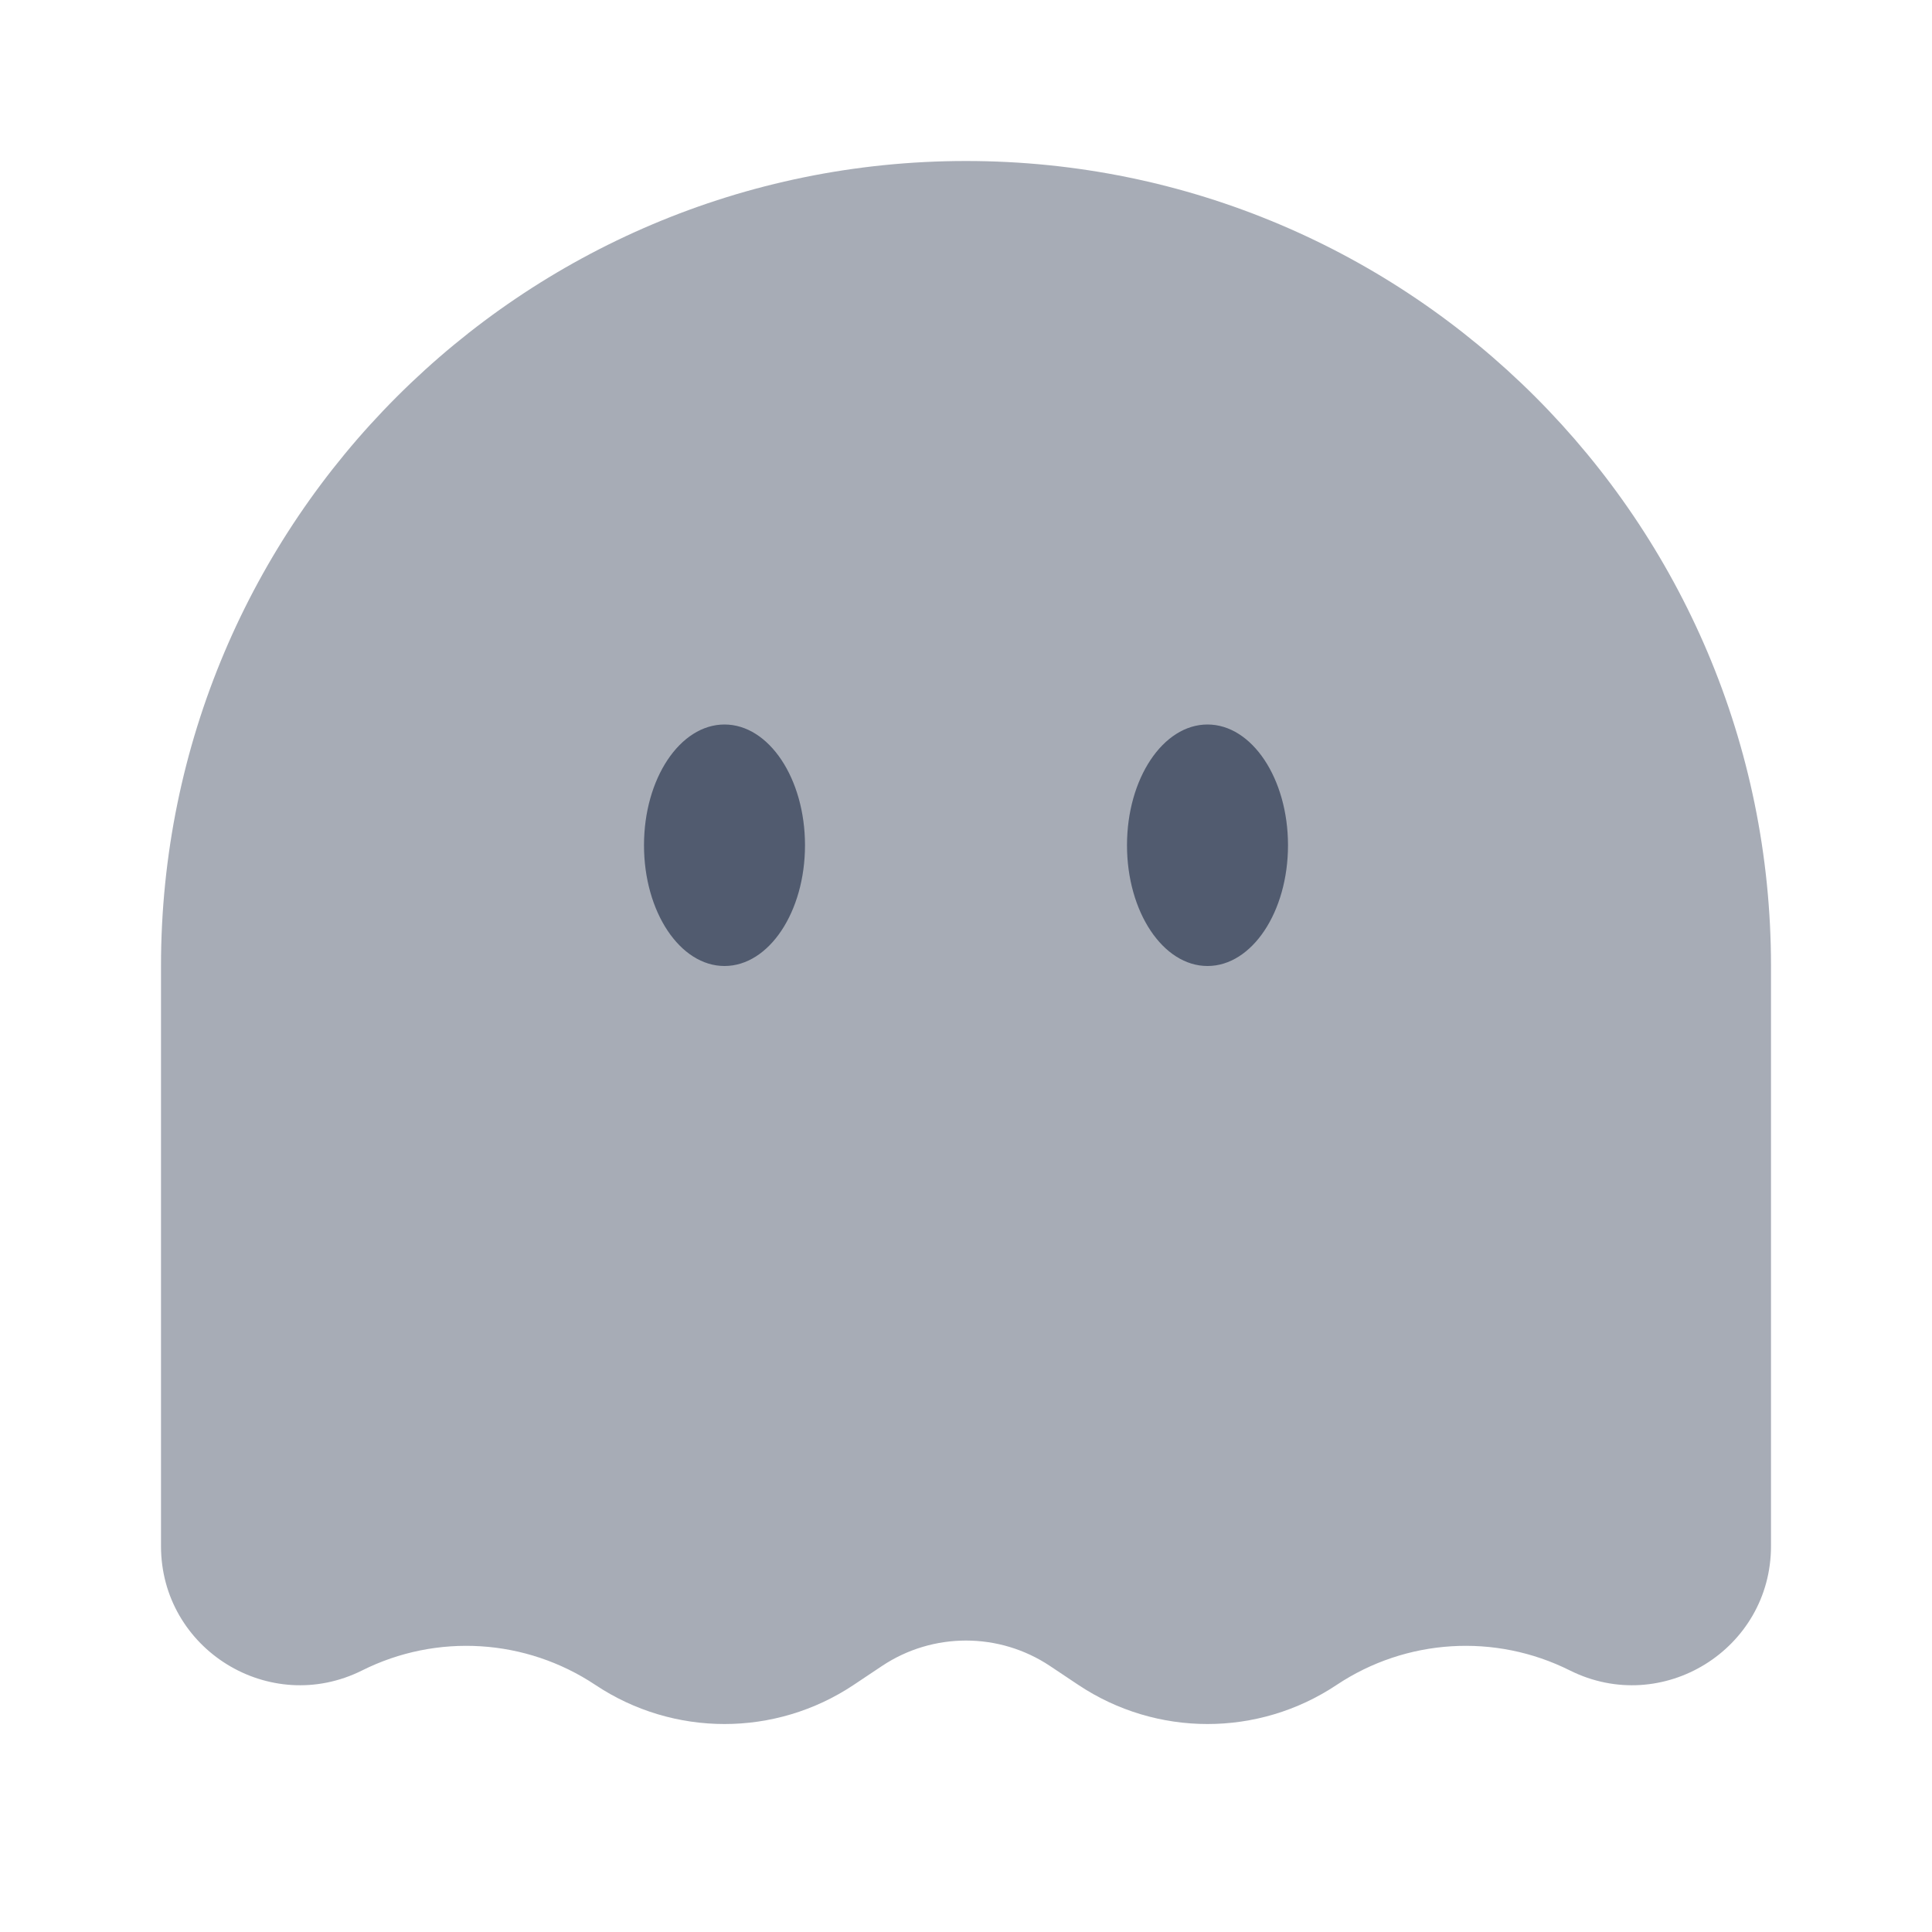 <svg width="42" height="42" viewBox="0 0 42 42" fill="none" xmlns="http://www.w3.org/2000/svg">
<path opacity="0.5" d="M38.5 33.61V21C38.5 11.335 30.665 3.5 21 3.5C11.335 3.5 3.5 11.335 3.5 21V33.61C3.5 35.857 5.864 37.318 7.874 36.313C9.498 35.501 11.432 35.622 12.943 36.629C14.643 37.762 16.857 37.762 18.557 36.629L19.174 36.217C20.28 35.48 21.72 35.48 22.826 36.217L23.443 36.629C25.143 37.762 27.357 37.762 29.057 36.629C30.568 35.622 32.502 35.501 34.126 36.313C36.136 37.318 38.5 35.857 38.5 33.61Z" fill="#515B6F"/>
<path d="M26.25 21C27.216 21 28 19.825 28 18.375C28 16.925 27.216 15.75 26.25 15.75C25.284 15.75 24.5 16.925 24.5 18.375C24.5 19.825 25.284 21 26.25 21Z" fill="#515B6F"/>
<path d="M17.5 18.375C17.5 19.825 16.716 21 15.75 21C14.784 21 14 19.825 14 18.375C14 16.925 14.784 15.75 15.75 15.75C16.716 15.75 17.5 16.925 17.5 18.375Z" fill="#515B6F"/>
</svg>
